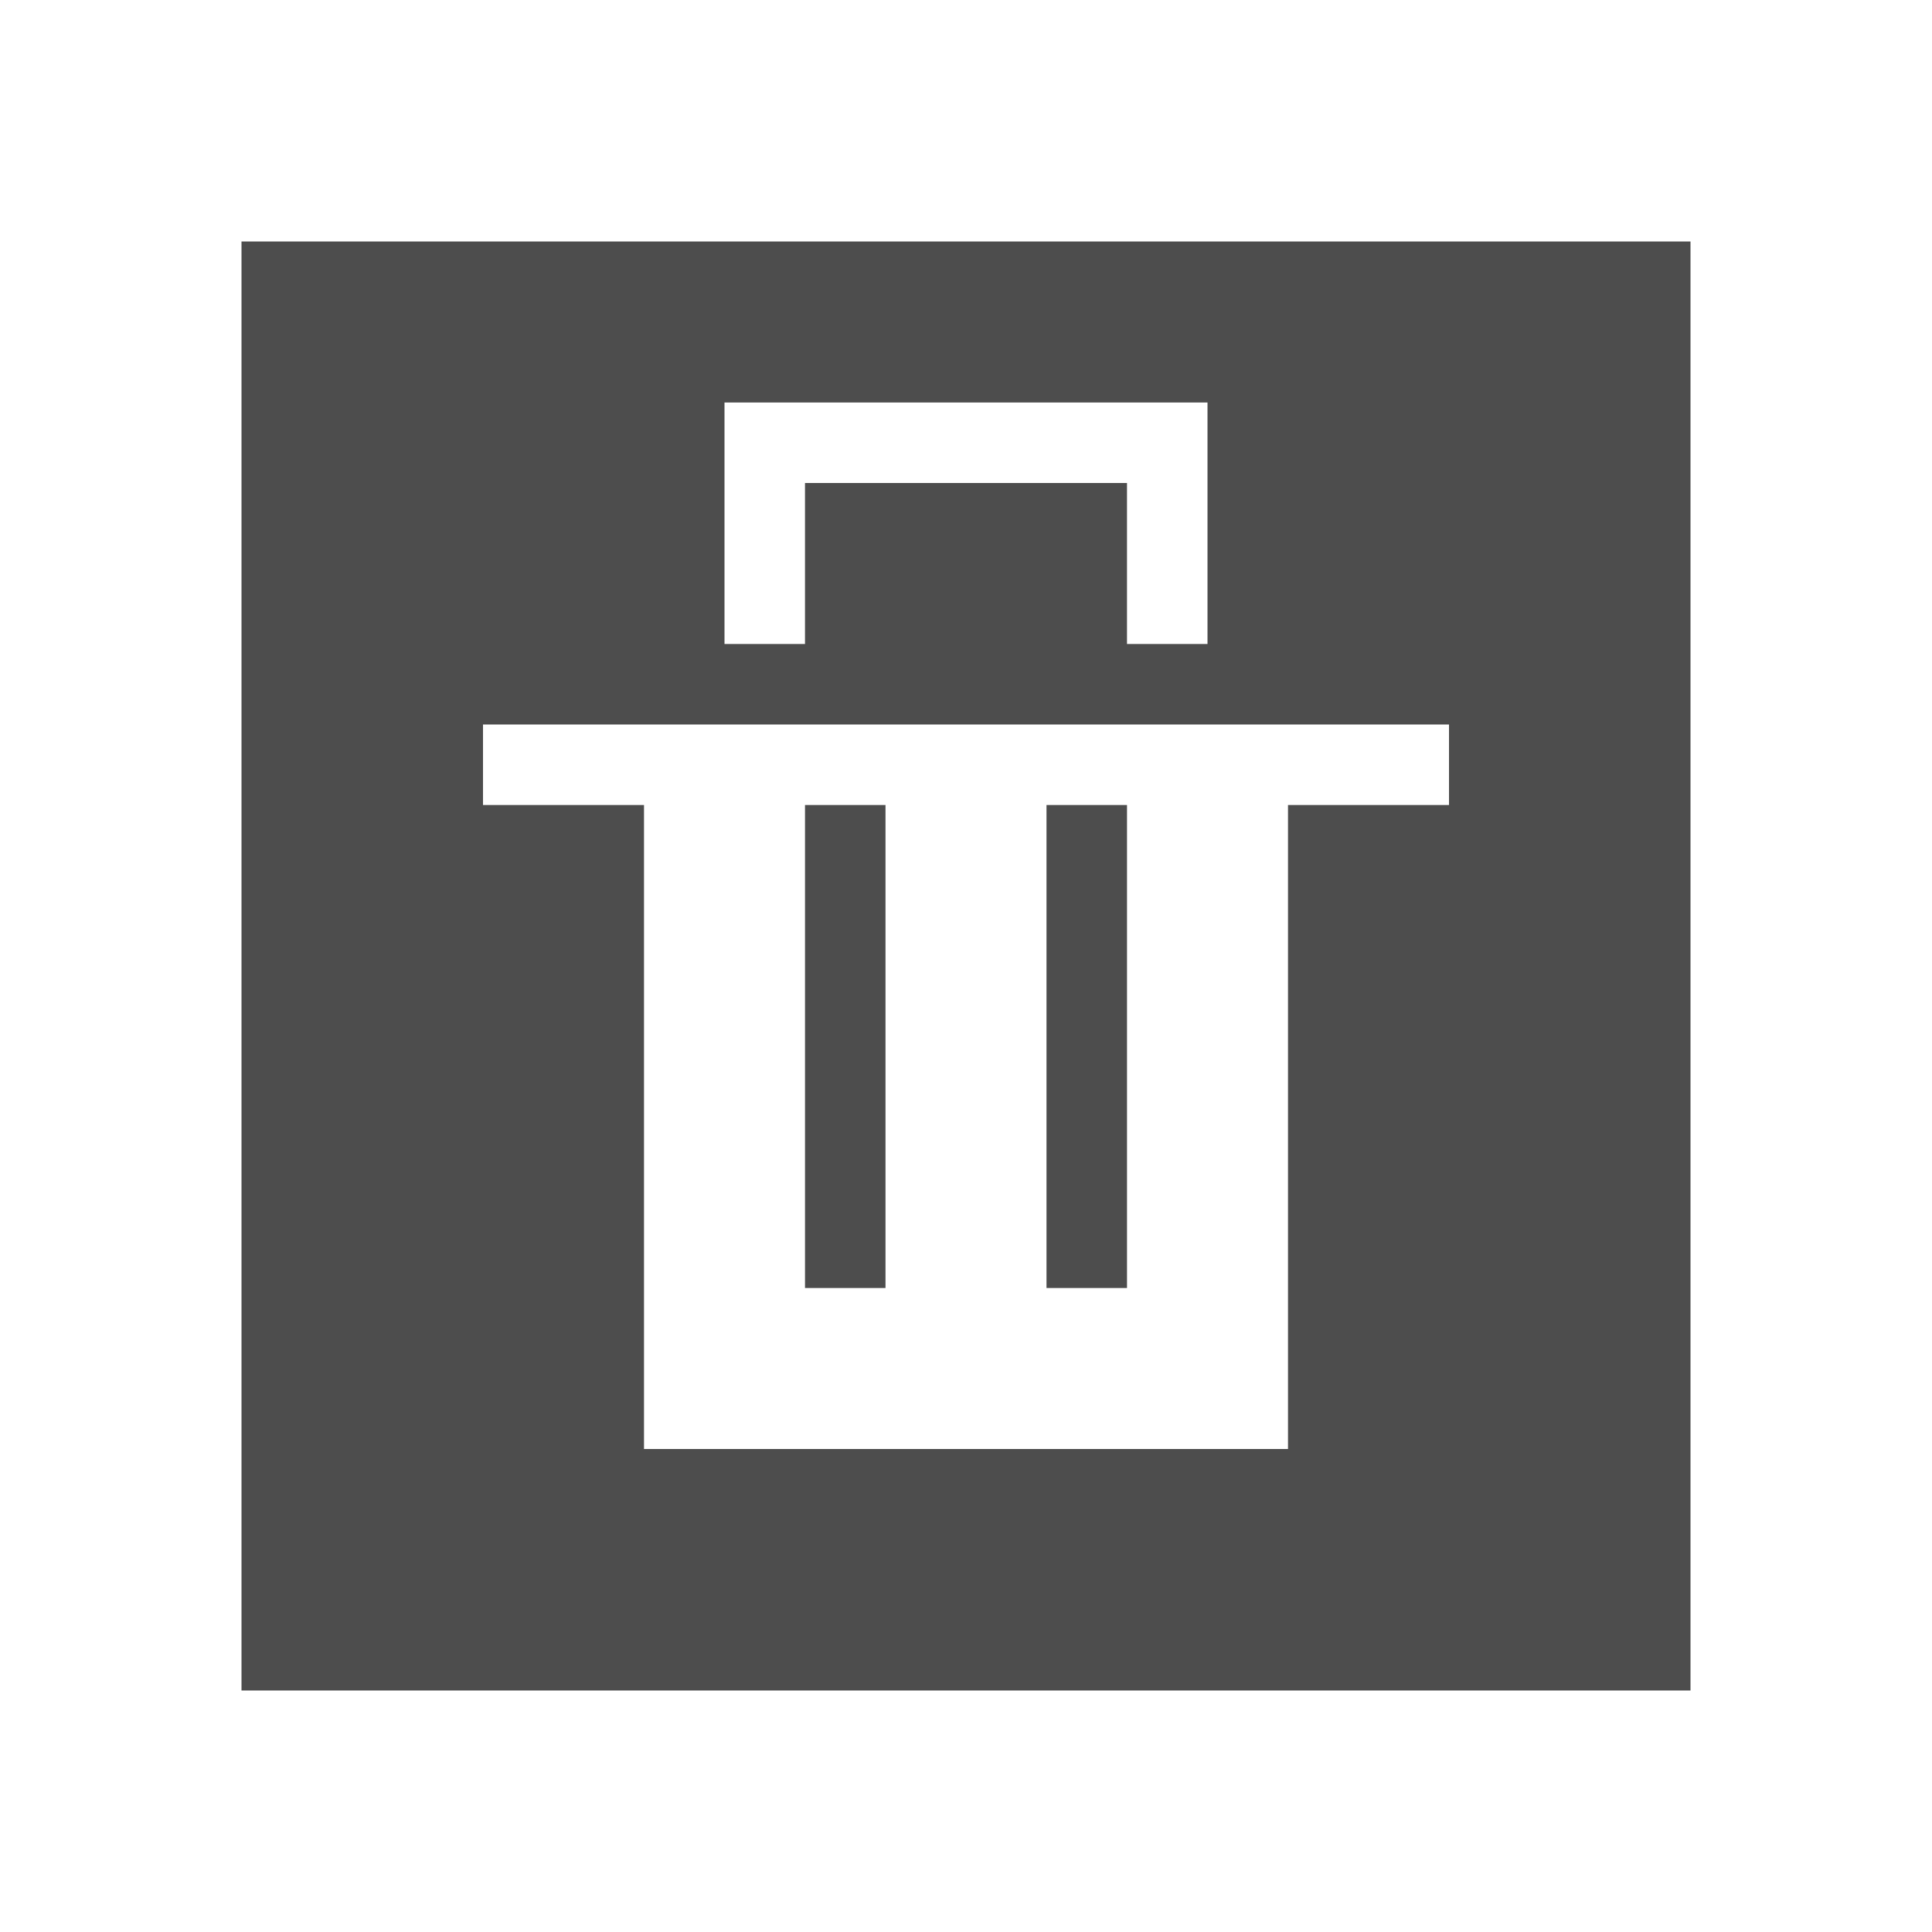 <svg width="24" version="1.1" xmlns="http://www.w3.org/2000/svg" height="24">
<defs id="defs3051">
<style type="text/css" id="current-color-scheme">
.ColorScheme-Text {
color:#4d4d4d;
}
</style>
</defs>
<path style="fill:currentColor" d="m 3,3 v 18 h 18 v -18 h -18 z  m 6,2 h 6 v 3 h -1 v -2 h -4 v 2 h -1 v -3 z  m -3,4 h 12 v 1 h -2 v 8 h -8 v -8 h -2 v -1 z  m 4,1 v 6 h 1 v -6 h -1 z  m 3,0 v 6 h 1 v -6 h -1 z " class="ColorScheme-Text"/>
</svg>
